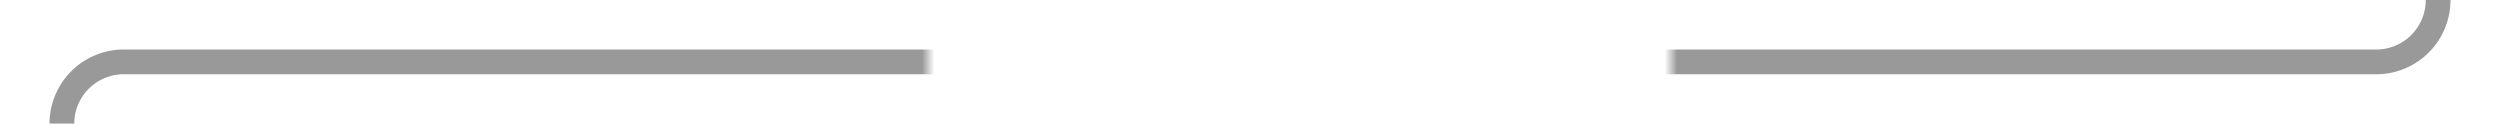 ﻿<?xml version="1.0" encoding="utf-8"?>
<svg version="1.1" xmlns:xlink="http://www.w3.org/1999/xlink" width="202px" height="10px" preserveAspectRatio="xMinYMid meet" viewBox="521 132  202 8" xmlns="http://www.w3.org/2000/svg">
  <defs>
    <mask fill="white" id="clip1713">
      <path d="M 596 122  L 656 122  L 656 150  L 596 150  Z M 523 110  L 721 110  L 721 155  L 523 155  Z " fill-rule="evenodd" />
    </mask>
  </defs>
  <path d="M 718 110  L 718 131  A 5 5 0 0 1 713 136 L 531 136  A 5 5 0 0 0 526 141 L 526 155  " stroke-width="2" stroke="#999999" fill="none" mask="url(#clip1713)" />
</svg>